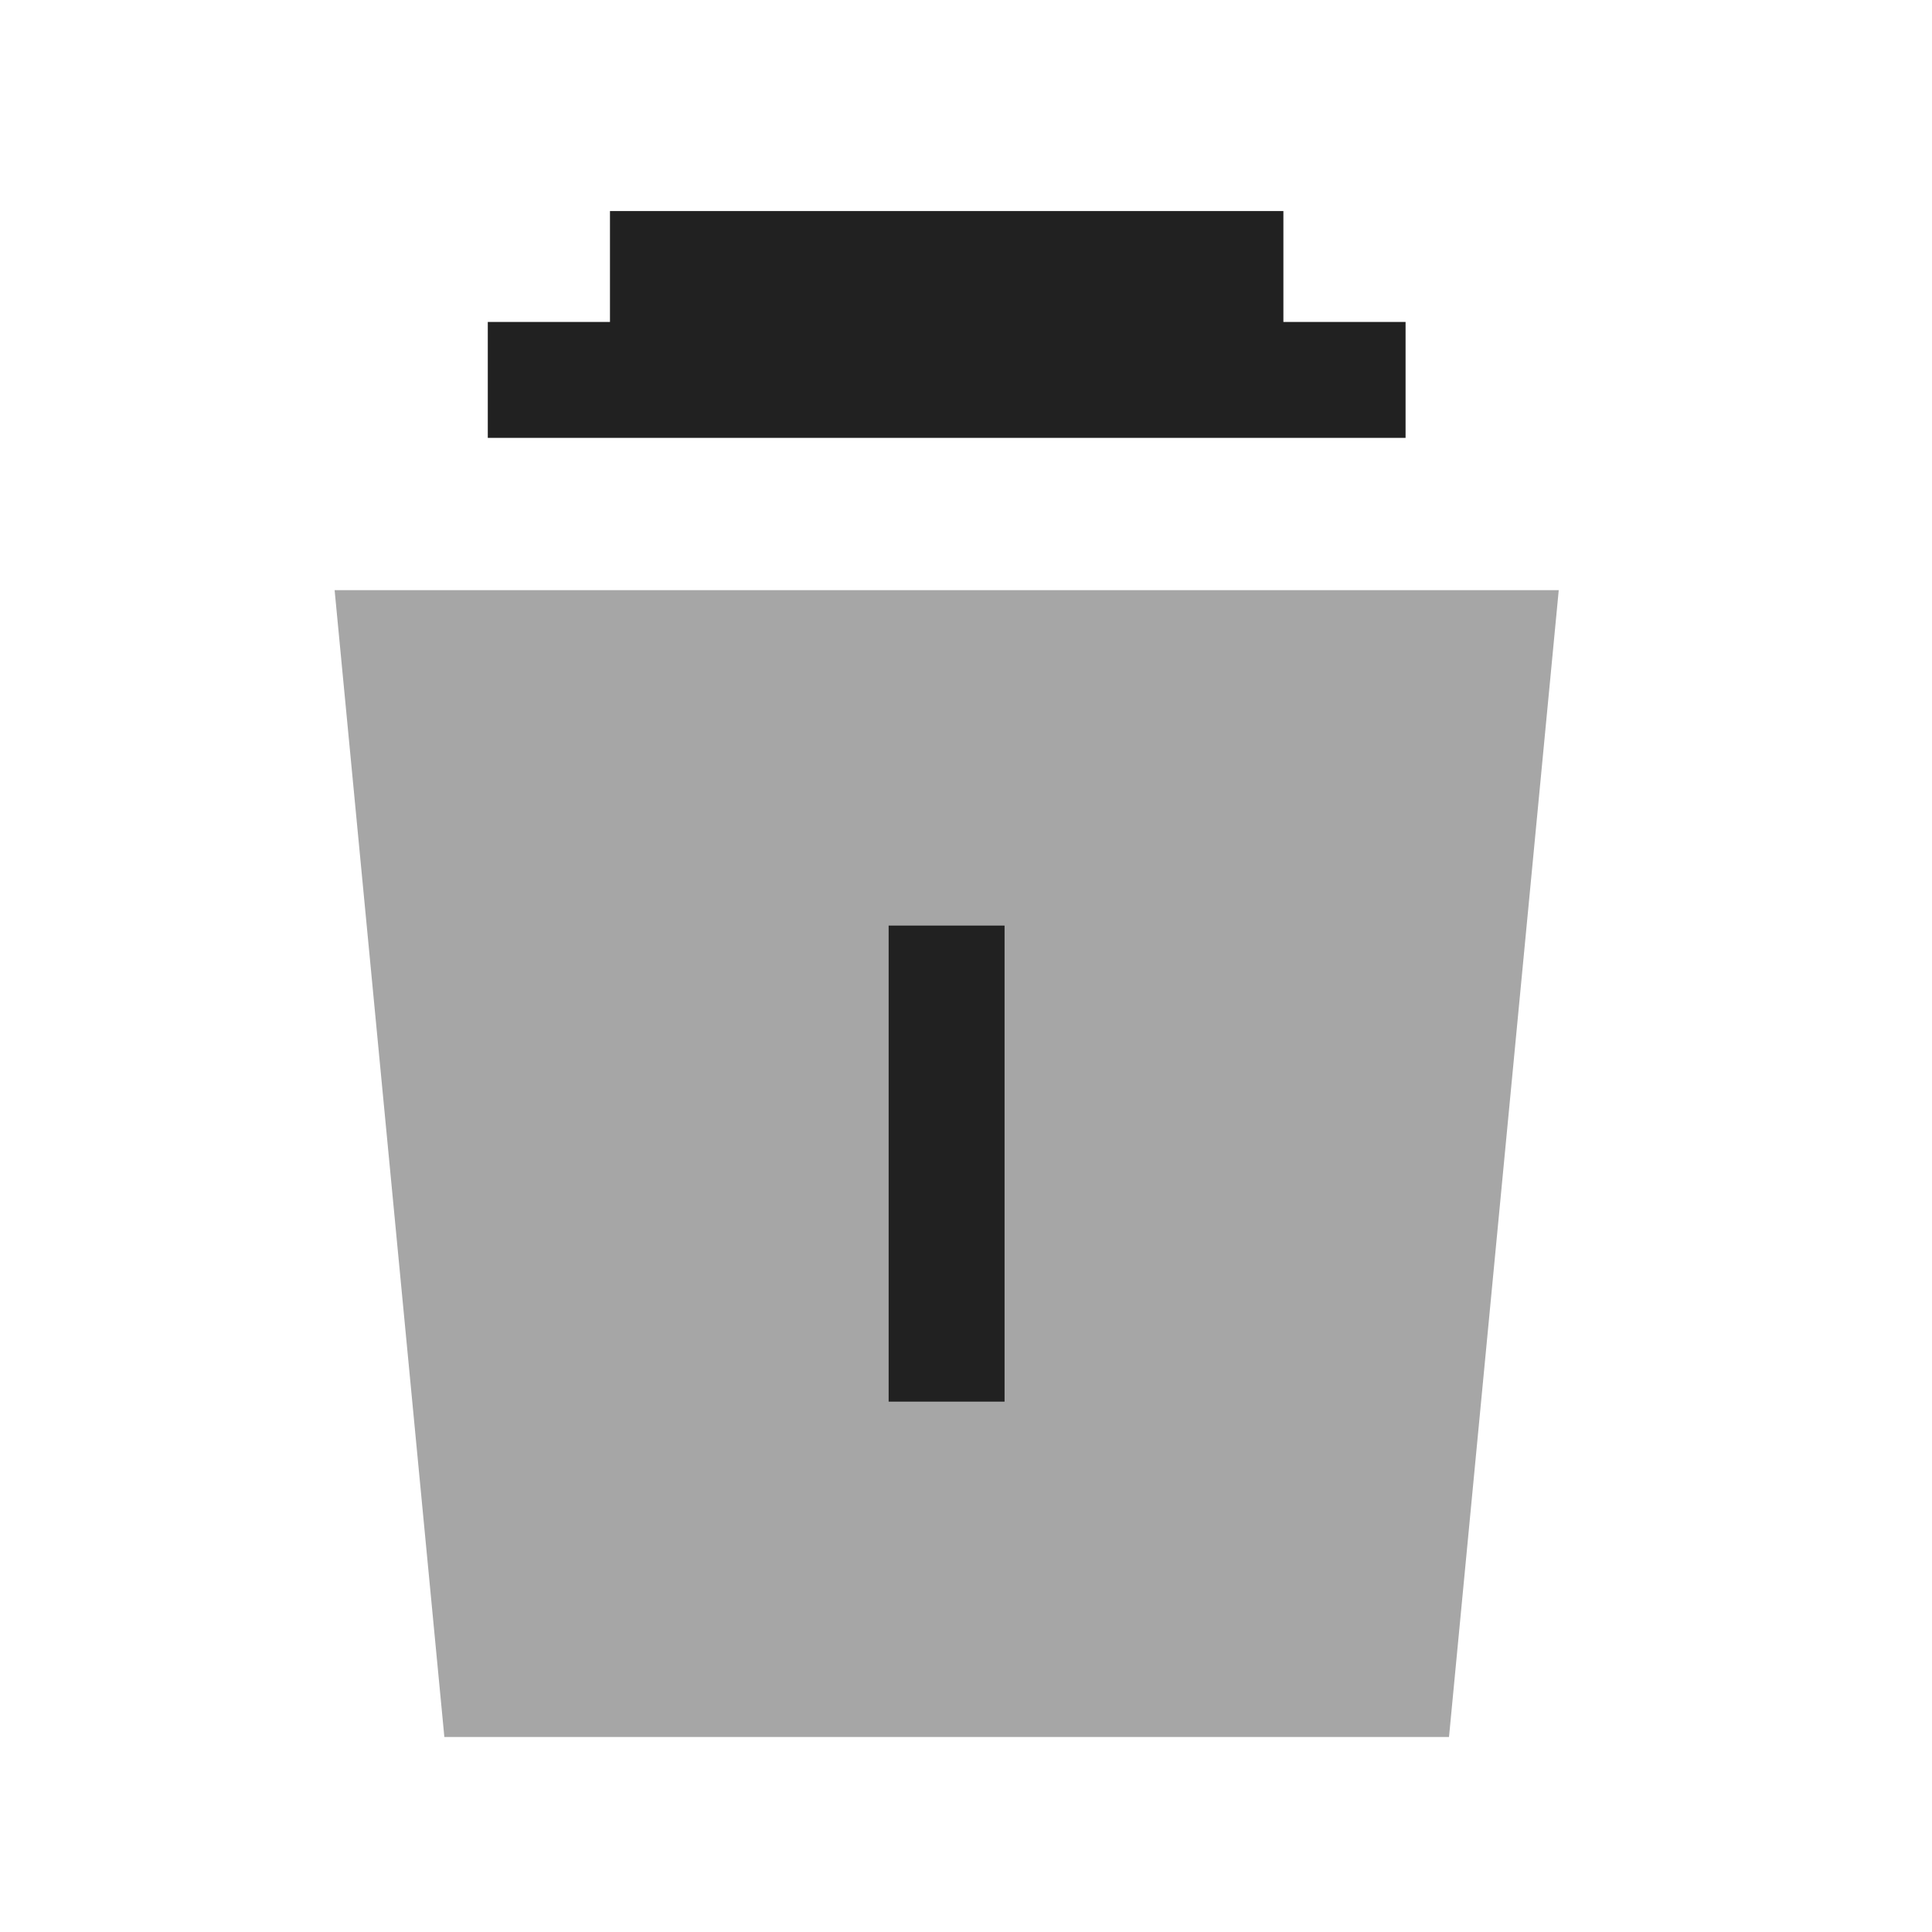 <svg width="25" height="25" viewBox="0 0 25 25" fill="none" xmlns="http://www.w3.org/2000/svg">
<path opacity="0.4" fill-rule="evenodd" clip-rule="evenodd" d="M4.33 7.637L5.75 22.477H18.75L20.17 7.637H4.33Z" fill="#212121"/>
<path d="M16.607 4.166H18.188V5.666H6.312V4.166H7.893V2.731H16.607V4.166Z" fill="#212121"/>
<path d="M11.499 18.137H12.999V11.977H11.499V18.137Z" fill="#212121"/>
</svg>
